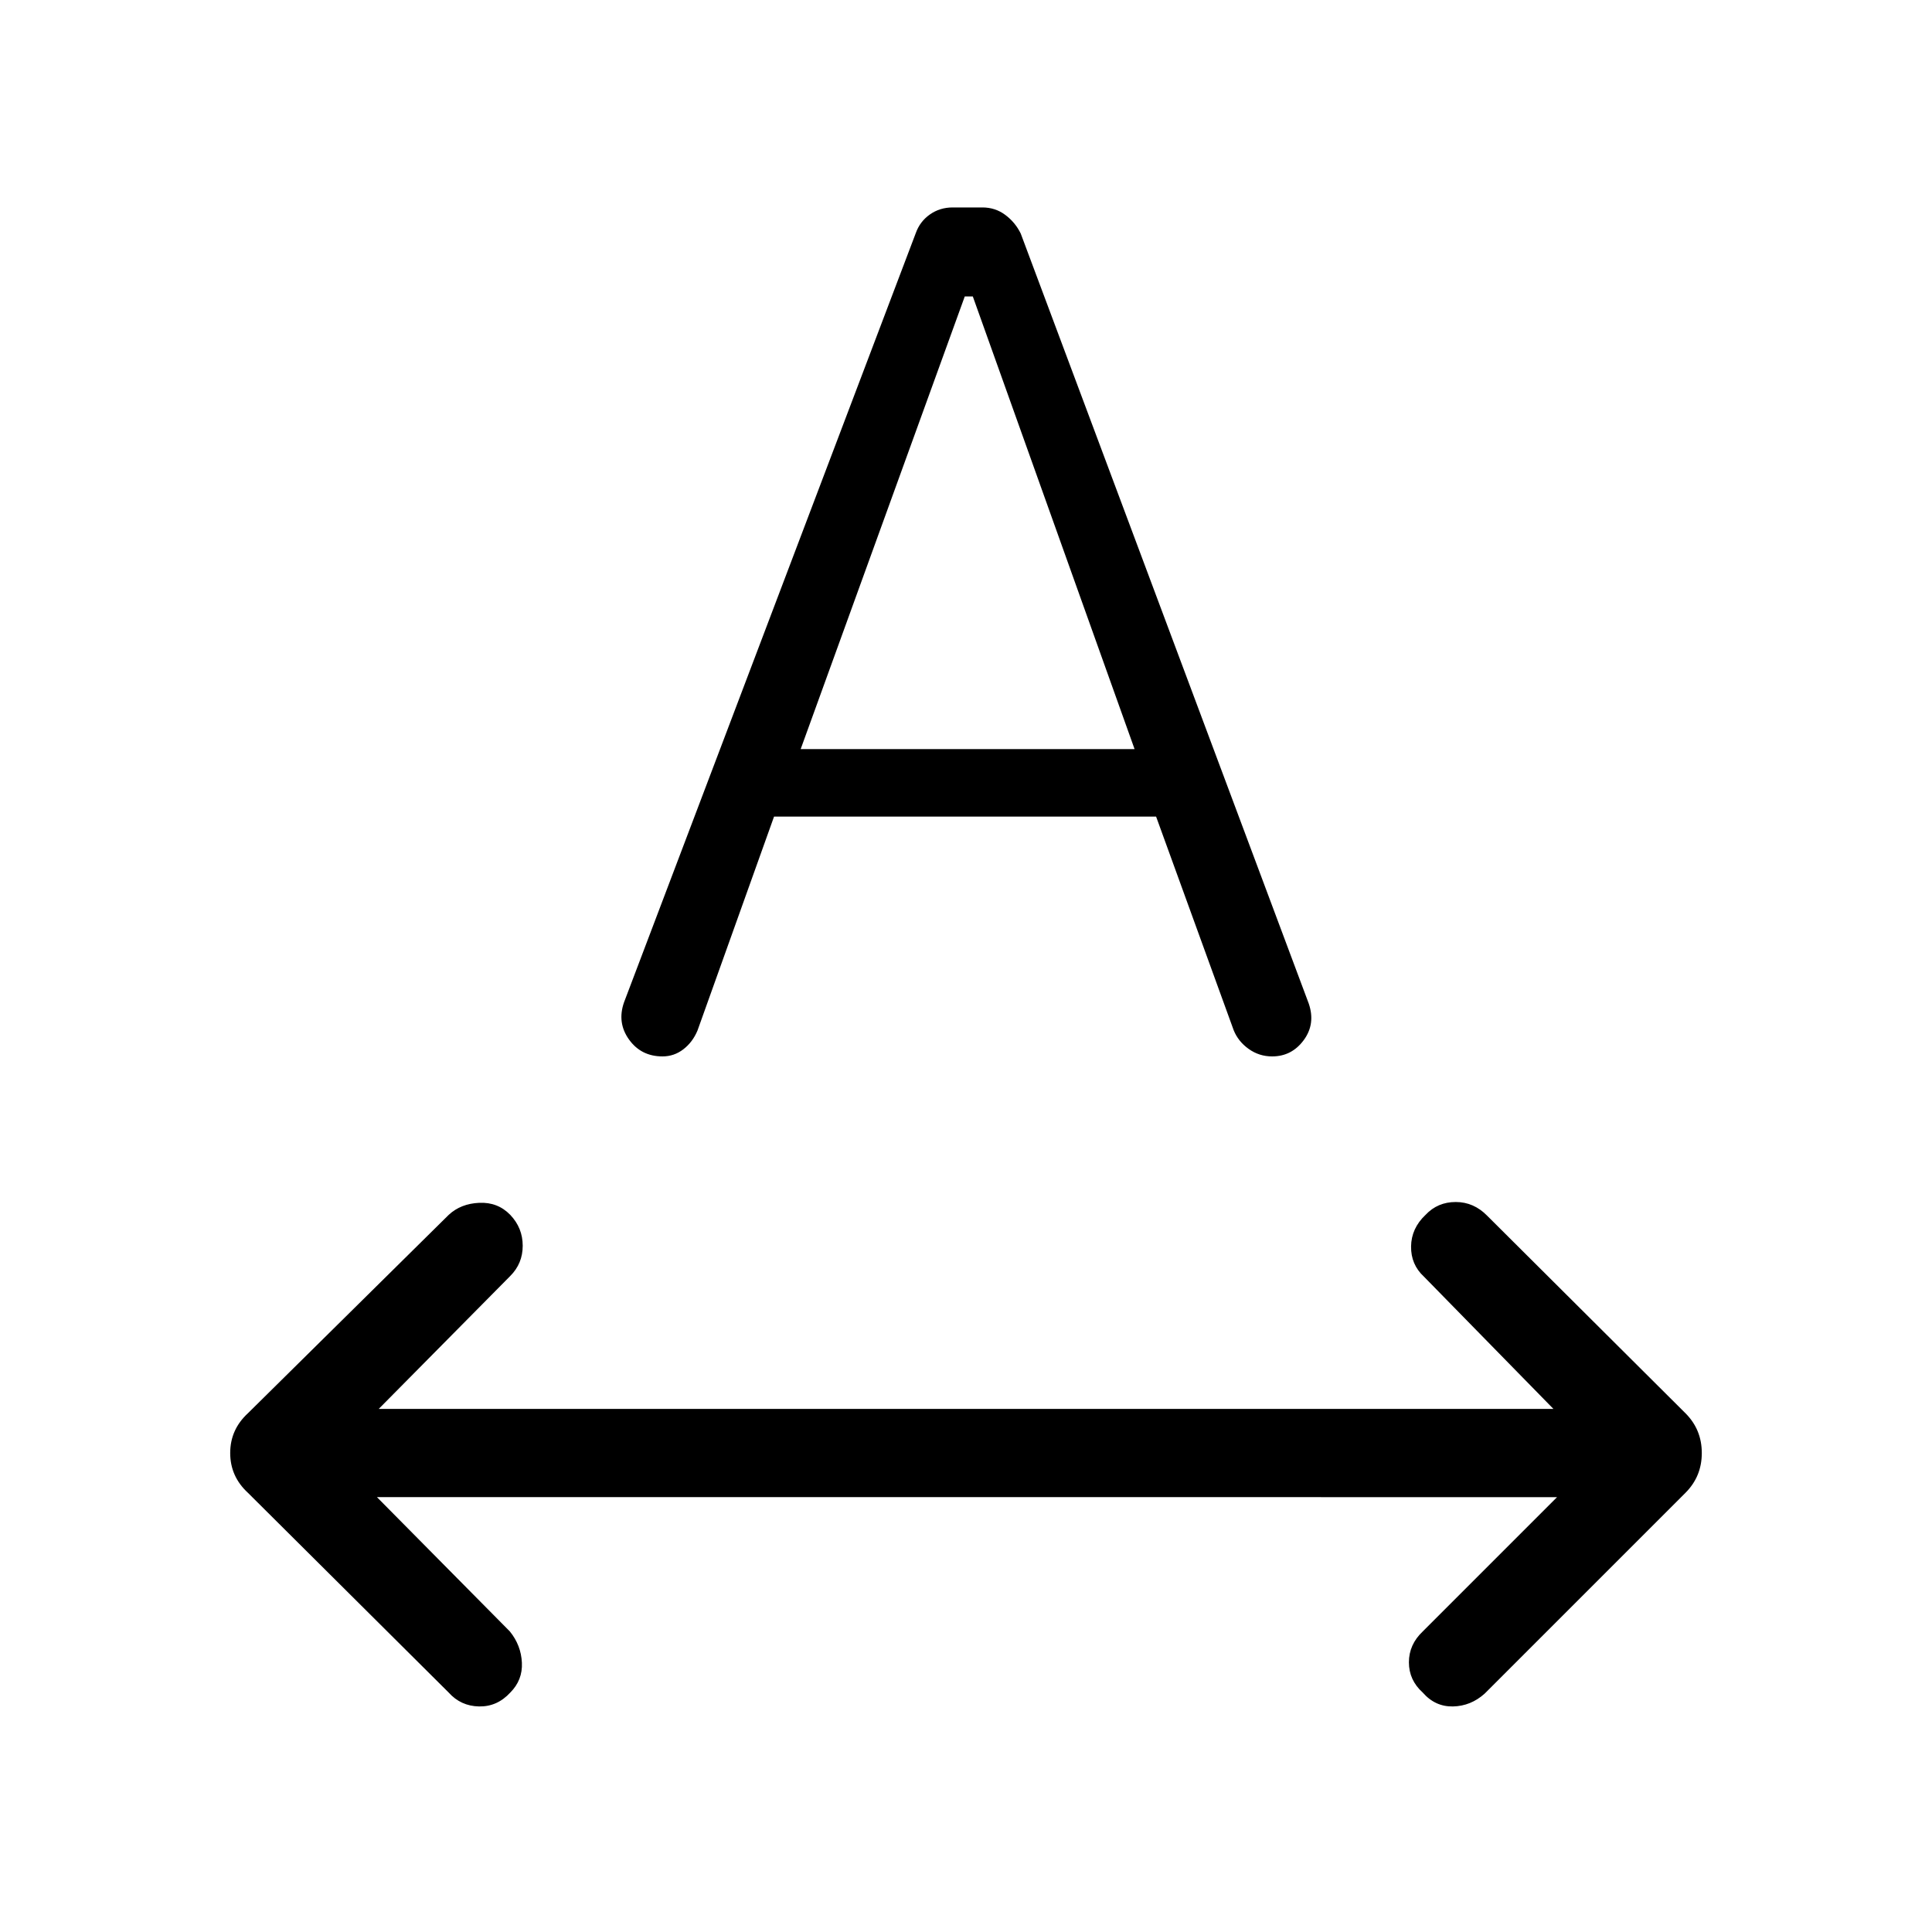 <svg xmlns="http://www.w3.org/2000/svg" height="48" viewBox="0 -960 960 960" width="48"><path d="M253.539-118.963q-6.5 7.077-15.538 6.885-9.039-.192-15.038-6.885l-99.769-99.268q-8.808-8.116-8.808-19.77 0-11.653 8.808-19.769l99.769-98.576q5.999-5.577 15.191-5.981 9.193-.404 15.385 5.981 6.192 6.499 6.192 15.345t-6.192 15.038l-65.347 66.04h583.693l-64.347-65.732q-6.5-6-6.384-14.999.115-9 7.192-15.692 6-6.385 15-6.385 8.999 0 15.691 6.885l98.462 98.076q8.115 8.116 8.115 19.769 0 11.654-8.115 19.77l-99.769 99.768q-6.885 6.193-15.731 6.385-8.846.192-15.038-6.885-6.884-6.192-6.884-15.038t6.884-15.345l66.732-66.732H187.307l66.039 66.732q5.577 6.884 5.981 15.538.404 8.653-5.788 14.845Zm56.539-342.998 144.961-382.192q2.039-5.769 7-9.269t11.346-3.5h14.769q6.384 0 11.346 3.693 4.961 3.692 7.692 9.268l143.115 382.616q3.462 10.115-2.5 18.192-5.961 8.077-15.692 8.077-6.461 0-11.673-3.731-5.211-3.731-7.442-9.308L574.462-554.23H384.615l-38.038 106.308q-2.423 5.769-7.019 9.307-4.596 3.539-10.365 3.539-10.616 0-16.635-8.385-6.019-8.384-2.48-18.5Zm87.768-125.807h165.923l-80.384-224.923h-4l-81.539 224.923Z"/></svg>